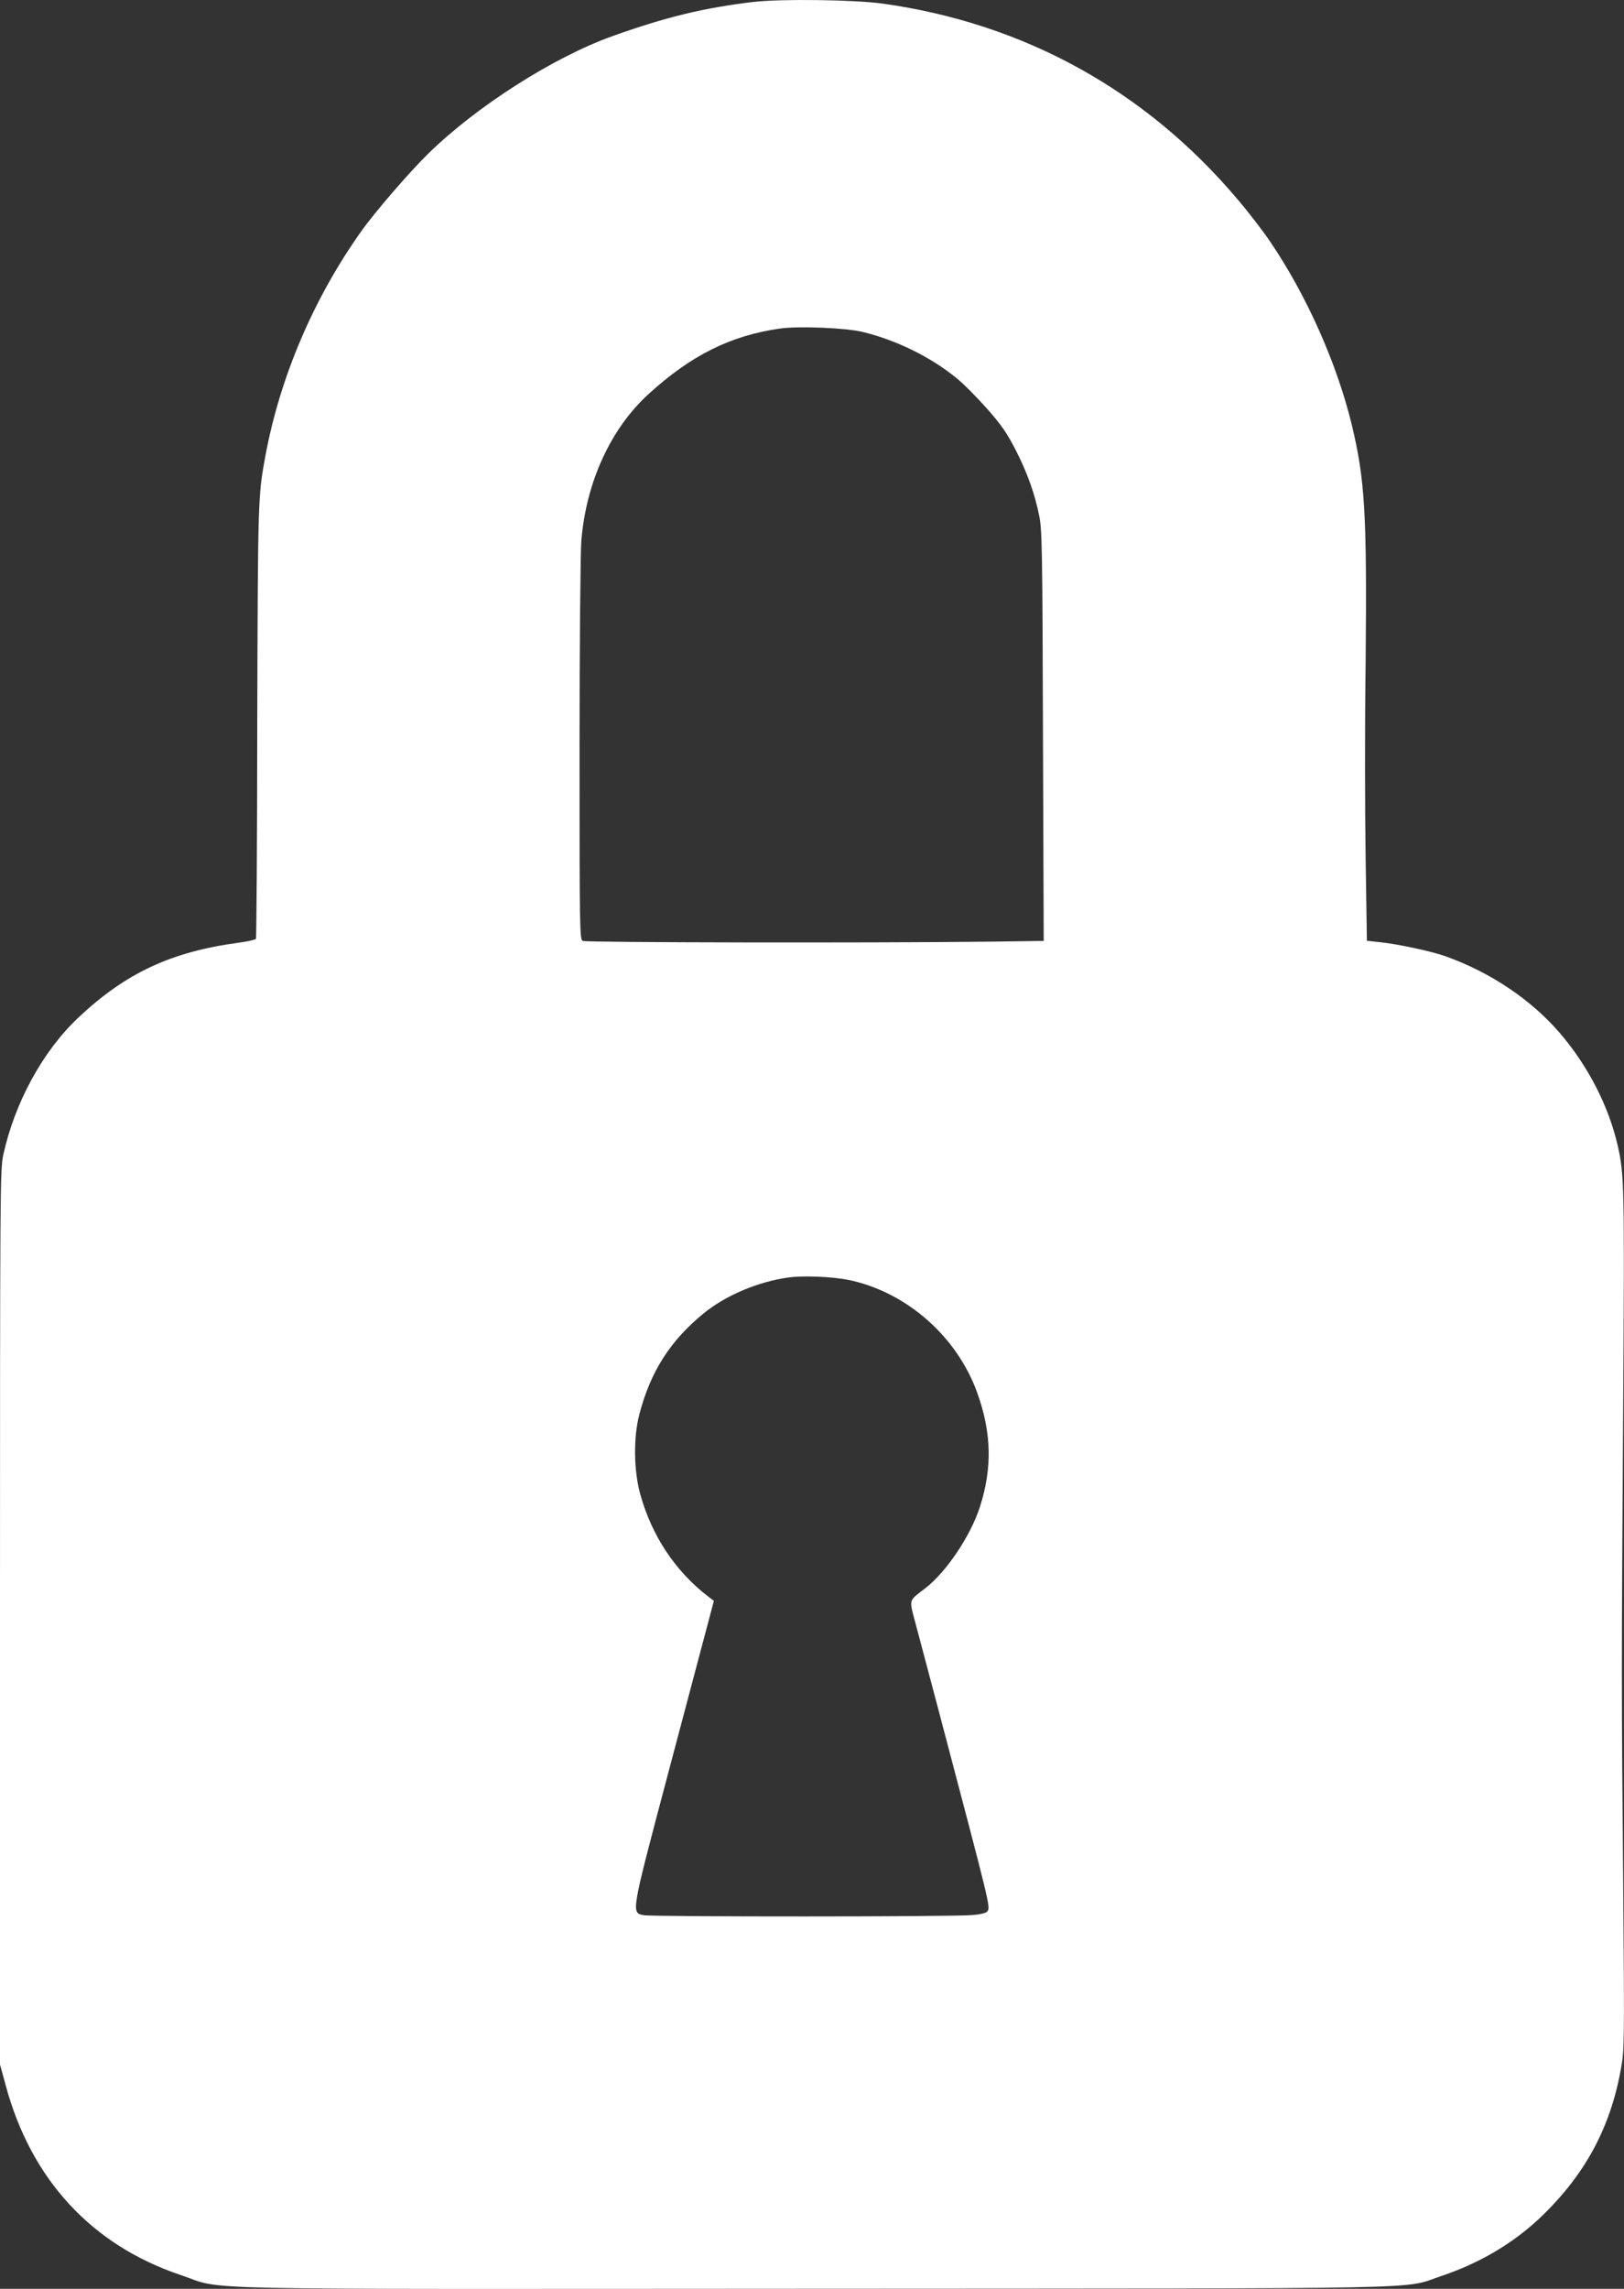 <?xml version="1.0" encoding="UTF-8" standalone="no"?>
<!-- Created with Inkscape (http://www.inkscape.org/) -->

<svg
   width="22"
   height="31"
   viewBox="0 0 22 31"
   version="1.1"
   id="svg1"
   xmlns="http://www.w3.org/2000/svg"
   xmlns:svg="http://www.w3.org/2000/svg">
  <rect x="0" y="0" width="22" height="31" fill="#333333" stroke="none"/>
  <defs
     id="defs1" />
  <g
     id="layer1">
    <path
       d="M 10.206,0.026 C 9.527,0.108 9.025,0.23 8.306,0.486 7.498,0.774 6.458,1.438 5.799,2.083 5.538,2.34 5.074,2.877 4.893,3.134 4.25,4.038 3.796,5.102 3.597,6.165 3.494,6.721 3.494,6.733 3.485,9.773 c 0,1.602 -0.012,2.925 -0.017,2.94 0,0.014 -0.11,0.038 -0.234,0.055 C 2.318,12.891 1.702,13.179 1.061,13.783 0.578,14.238 0.198,14.936 0.043,15.648 0.002,15.843 0,16.116 0,21.907 v 6.055 l 0.077,0.281 c 0.344,1.276 1.164,2.165 2.373,2.571 0.621,0.209 -0.189,0.189 8.569,0.185 8.64,-0.005 7.962,0.01 8.499,-0.17 0.519,-0.173 0.975,-0.441 1.348,-0.794 0.6,-0.573 0.947,-1.206 1.092,-2.012 0.048,-0.271 0.048,-0.305 0.031,-2.53 -0.024,-2.662 -0.024,-2.782 0,-6.494 0.019,-2.949 0.014,-3.096 -0.074,-3.482 -0.122,-0.535 -0.402,-1.079 -0.782,-1.523 -0.387,-0.451 -0.935,-0.82 -1.539,-1.038 -0.189,-0.07 -0.669,-0.173 -0.918,-0.197 L 18.517,12.742 18.5,11.622 c -0.01,-0.614 -0.012,-1.803 0,-2.64 C 18.519,6.939 18.49,6.493 18.311,5.748 18.108,4.915 17.697,3.992 17.2,3.263 17.111,3.131 16.916,2.877 16.765,2.7 15.522,1.227 13.878,0.319 11.966,0.05 11.578,-0.005 10.584,-0.017 10.211,0.026 Z m 1.489,4.472 c 0.459,0.113 0.918,0.341 1.269,0.628 0.091,0.074 0.272,0.257 0.406,0.408 0.191,0.216 0.268,0.326 0.382,0.547 0.16,0.309 0.268,0.607 0.327,0.911 0.038,0.182 0.043,0.484 0.05,2.978 l 0.01,2.774 -0.736,0.01 c -1.661,0.019 -5.469,0.012 -5.509,-0.01 -0.041,-0.022 -0.043,-0.141 -0.043,-2.583 0,-1.42 0.012,-2.683 0.024,-2.837 C 7.941,6.529 8.273,5.805 8.786,5.337 9.362,4.812 9.895,4.546 10.565,4.45 c 0.251,-0.036 0.906,-0.01 1.131,0.048 z M 11.499,17.336 c 0.786,0.165 1.47,0.77 1.742,1.535 0.191,0.535 0.203,1.012 0.034,1.537 -0.122,0.384 -0.449,0.875 -0.731,1.096 -0.244,0.189 -0.232,0.139 -0.136,0.504 0.048,0.175 0.191,0.724 0.323,1.218 0.693,2.626 0.686,2.597 0.645,2.662 -0.017,0.022 -0.089,0.041 -0.21,0.05 -0.241,0.024 -4.317,0.024 -4.441,0.002 -0.177,-0.031 -0.179,-0.014 0.301,-1.827 0.146,-0.547 0.349,-1.319 0.454,-1.712 l 0.191,-0.719 -0.079,-0.06 C 9.148,21.281 8.83,20.801 8.674,20.24 8.584,19.916 8.579,19.463 8.663,19.149 8.815,18.569 9.086,18.151 9.54,17.782 9.838,17.542 10.269,17.36 10.677,17.303 c 0.198,-0.029 0.61,-0.012 0.822,0.034 z"
       id="path1-6"
       style="fill:#ffffff;fill-opacity:1;stroke:none;stroke-width:0.002" />
  </g>
</svg>
